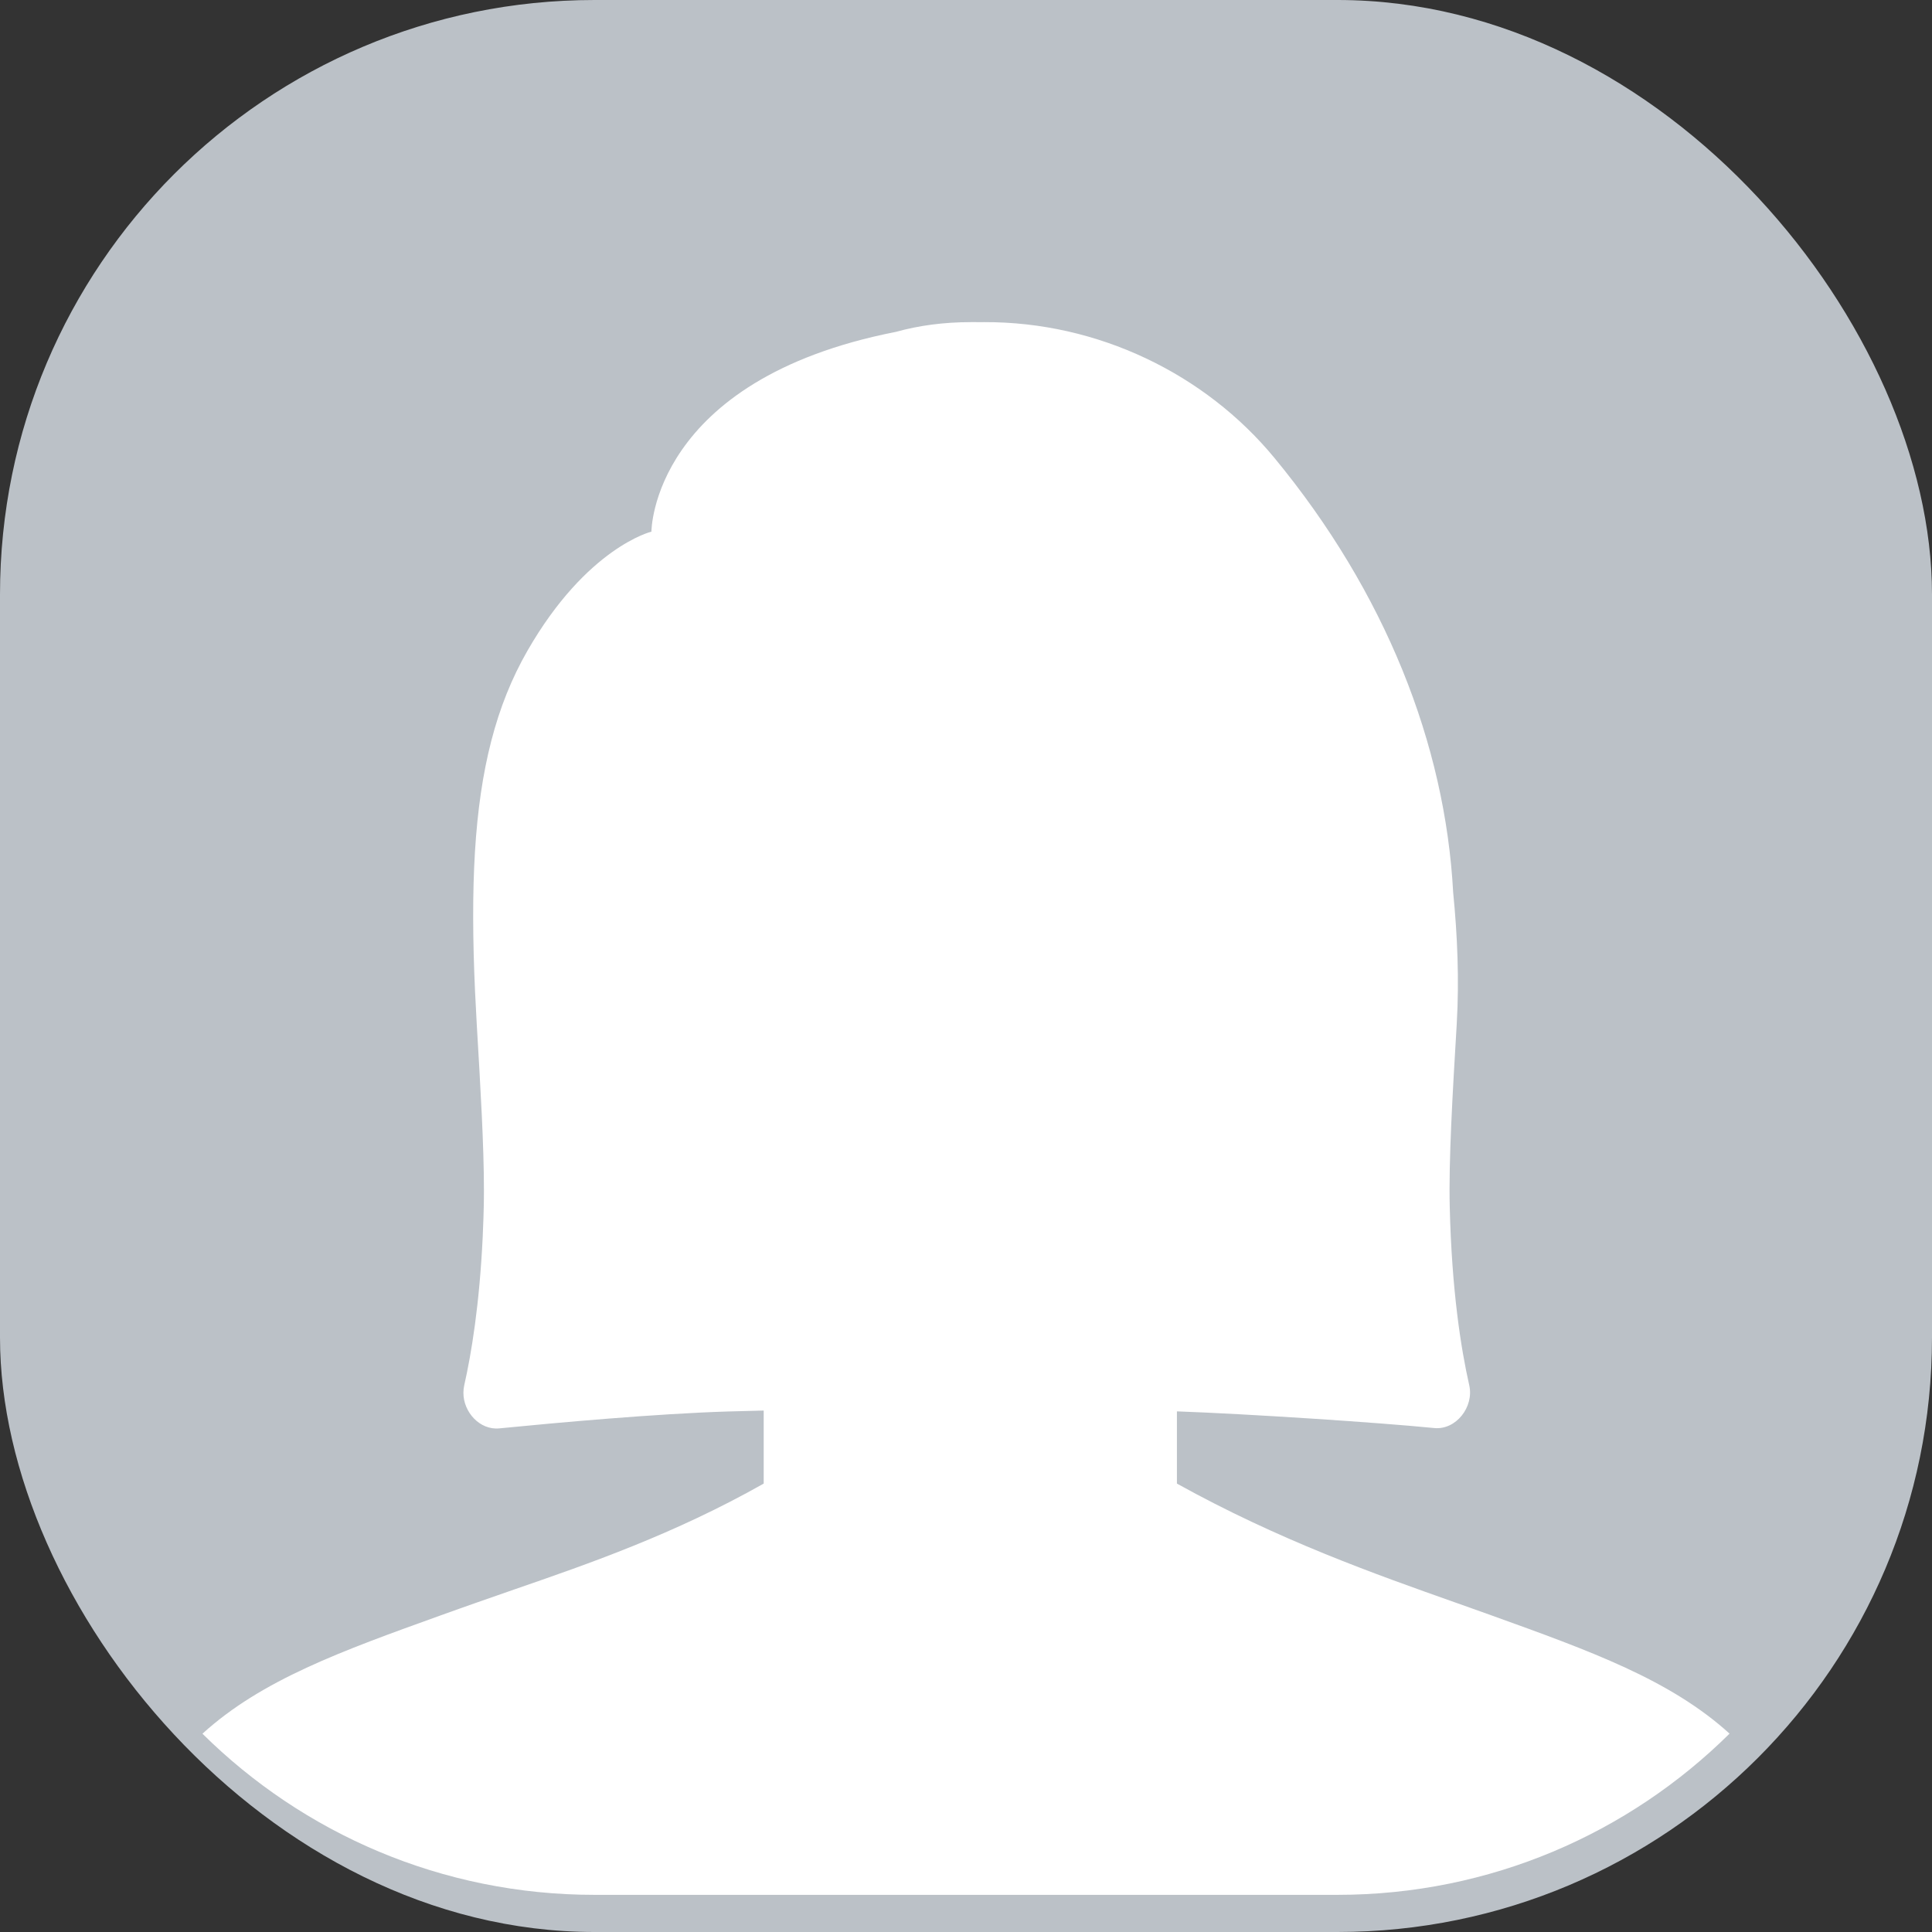 <svg width="52" height="52" viewBox="0 0 52 52" fill="none" xmlns="http://www.w3.org/2000/svg">
<rect x="0" y="0" width="52" height="52" fill="#333333" stroke="none"/>
<rect width="52" height="52" rx="16" fill="#BBC1C7"/>
<path fill-rule="evenodd" clip-rule="evenodd" d="M46.551 46.661C43.841 49.343 40.114 51 35.999 51H15.999C11.886 51 8.159 49.344 5.449 46.663C7.044 45.212 9.195 44.437 11.85 43.482L11.852 43.481C12.022 43.42 12.194 43.358 12.37 43.296L12.82 43.137C13.108 43.035 13.404 42.932 13.706 42.828L13.834 42.783L13.835 42.783C15.852 42.086 18.145 41.293 20.555 39.931V39.921V37.965C20.227 37.972 19.906 37.98 19.596 37.99C17.657 38.05 15.008 38.29 13.438 38.445C12.915 38.497 12.47 38.006 12.473 37.486C12.473 37.419 12.48 37.351 12.495 37.285C12.69 36.423 12.905 35.111 12.992 33.292C12.999 33.126 13.006 32.955 13.012 32.78C13.015 32.685 13.018 32.589 13.02 32.491V32.481C13.024 32.338 13.025 32.188 13.025 32.031C13.025 30.829 12.932 29.255 12.831 27.553L12.831 27.55C12.814 27.256 12.799 26.968 12.786 26.687C12.722 25.283 12.716 24.037 12.784 22.917C12.92 20.709 13.348 18.991 14.198 17.512C15.798 14.729 17.533 14.309 17.533 14.309C17.533 14.309 17.533 10.223 24.115 8.932C24.726 8.762 25.397 8.67 26.136 8.67L26.198 8.67L26.26 8.67C26.302 8.67 26.343 8.67 26.385 8.671C26.417 8.67 26.454 8.67 26.484 8.67C29.549 8.658 32.436 10.063 34.3 12.323C37.287 15.944 38.899 20.034 39.112 24.019C39.227 25.175 39.277 26.38 39.209 27.54V27.543L39.209 27.547C39.094 29.474 38.99 31.237 39.02 32.481C39.073 34.727 39.322 36.3 39.545 37.285C39.677 37.867 39.189 38.494 38.602 38.436C37.085 38.285 33.595 38.056 31.677 37.987V39.931C34.417 41.451 36.999 42.364 39.185 43.137L39.211 43.146C39.533 43.261 39.847 43.371 40.151 43.481L40.154 43.482L40.156 43.483C42.808 44.438 44.957 45.212 46.551 46.661Z" fill="white"/>
</svg>
